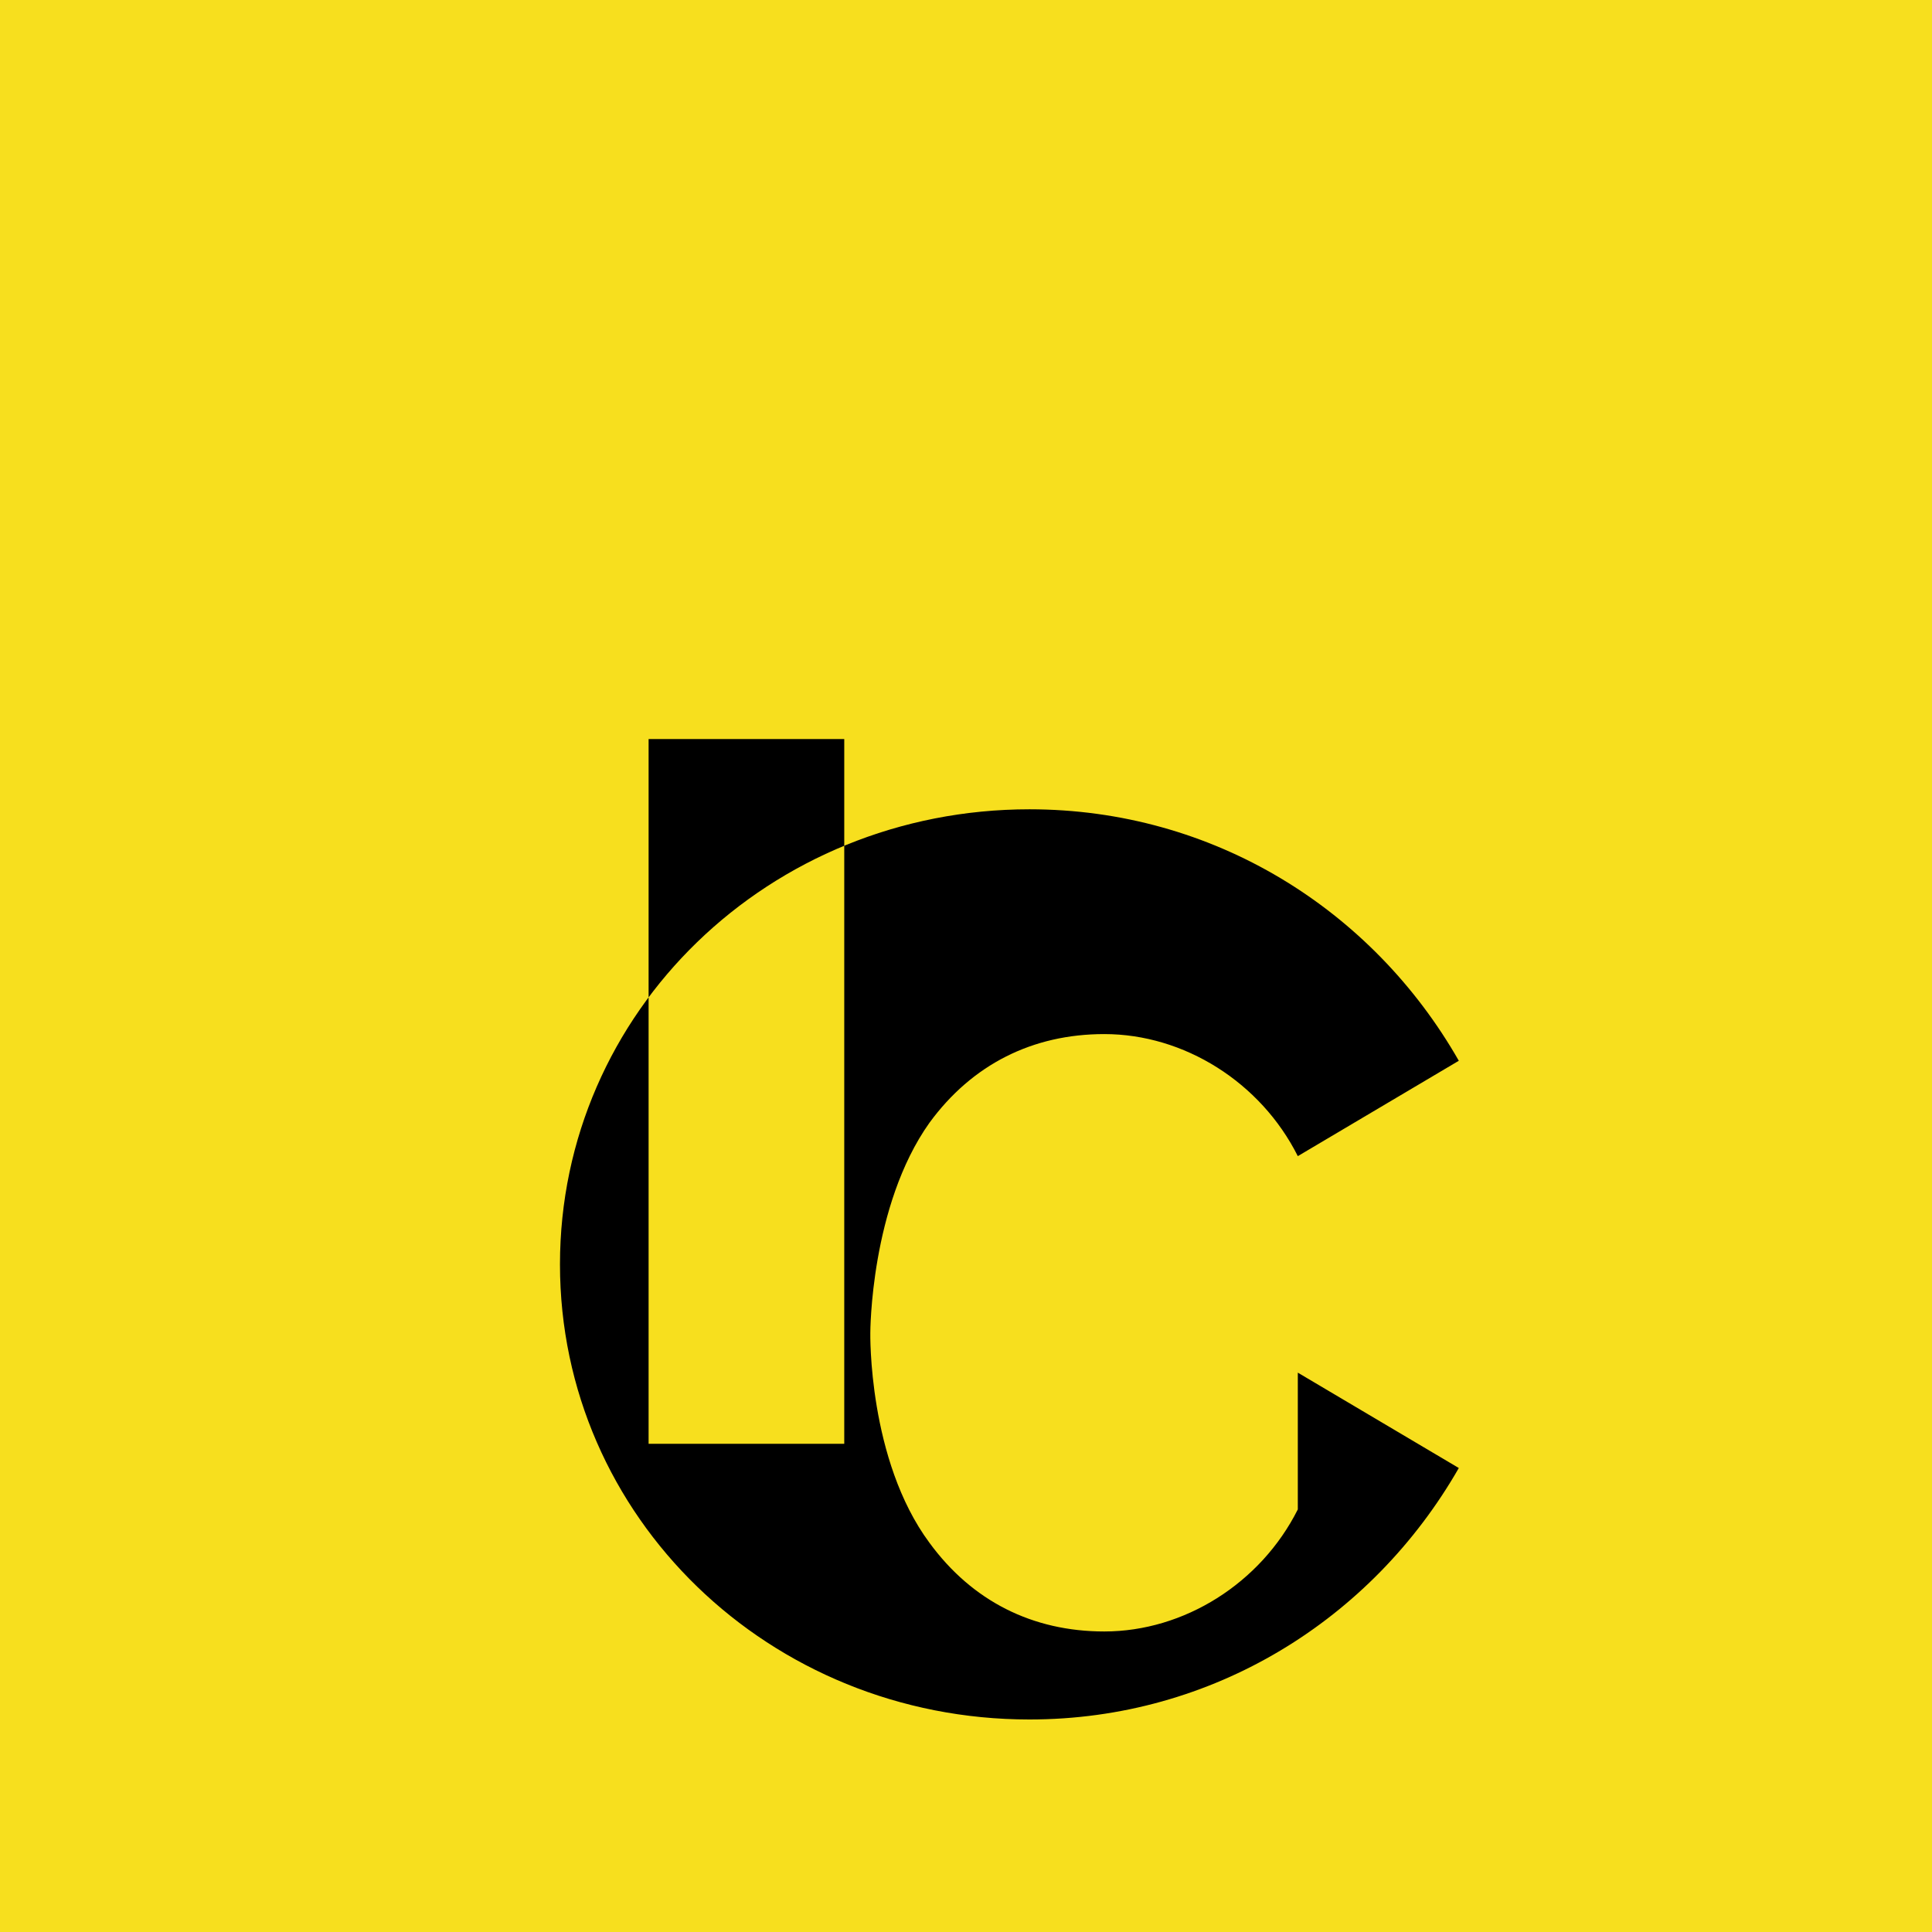 <svg xmlns="http://www.w3.org/2000/svg" viewBox="0 0 630 630"><rect width="630" height="630" fill="#f7df1e"/><path d="m423.2 492.2c-12.1 24.1-37.1 39.8-63.1 39.8-23.4 0-43.1-9.9-57-28.9-20.1-27.1-19.3-68.5-19.3-68.5s0-41.4 19.3-68.5c13.9-19 33.6-28.9 57-28.9 26 0 51 15.7 63.1 39.8l52.5-31.1c-28.2-49.4-80.1-82-140-82-84.8 0-153.1 66-153.1 148.4s68.3 148.4 153.1 148.4c59.8 0 111.7-32.6 140-82l-52.5-31.1zm-211.7-251.2h63.8v229.8h-63.8v-229.8z"/></svg>